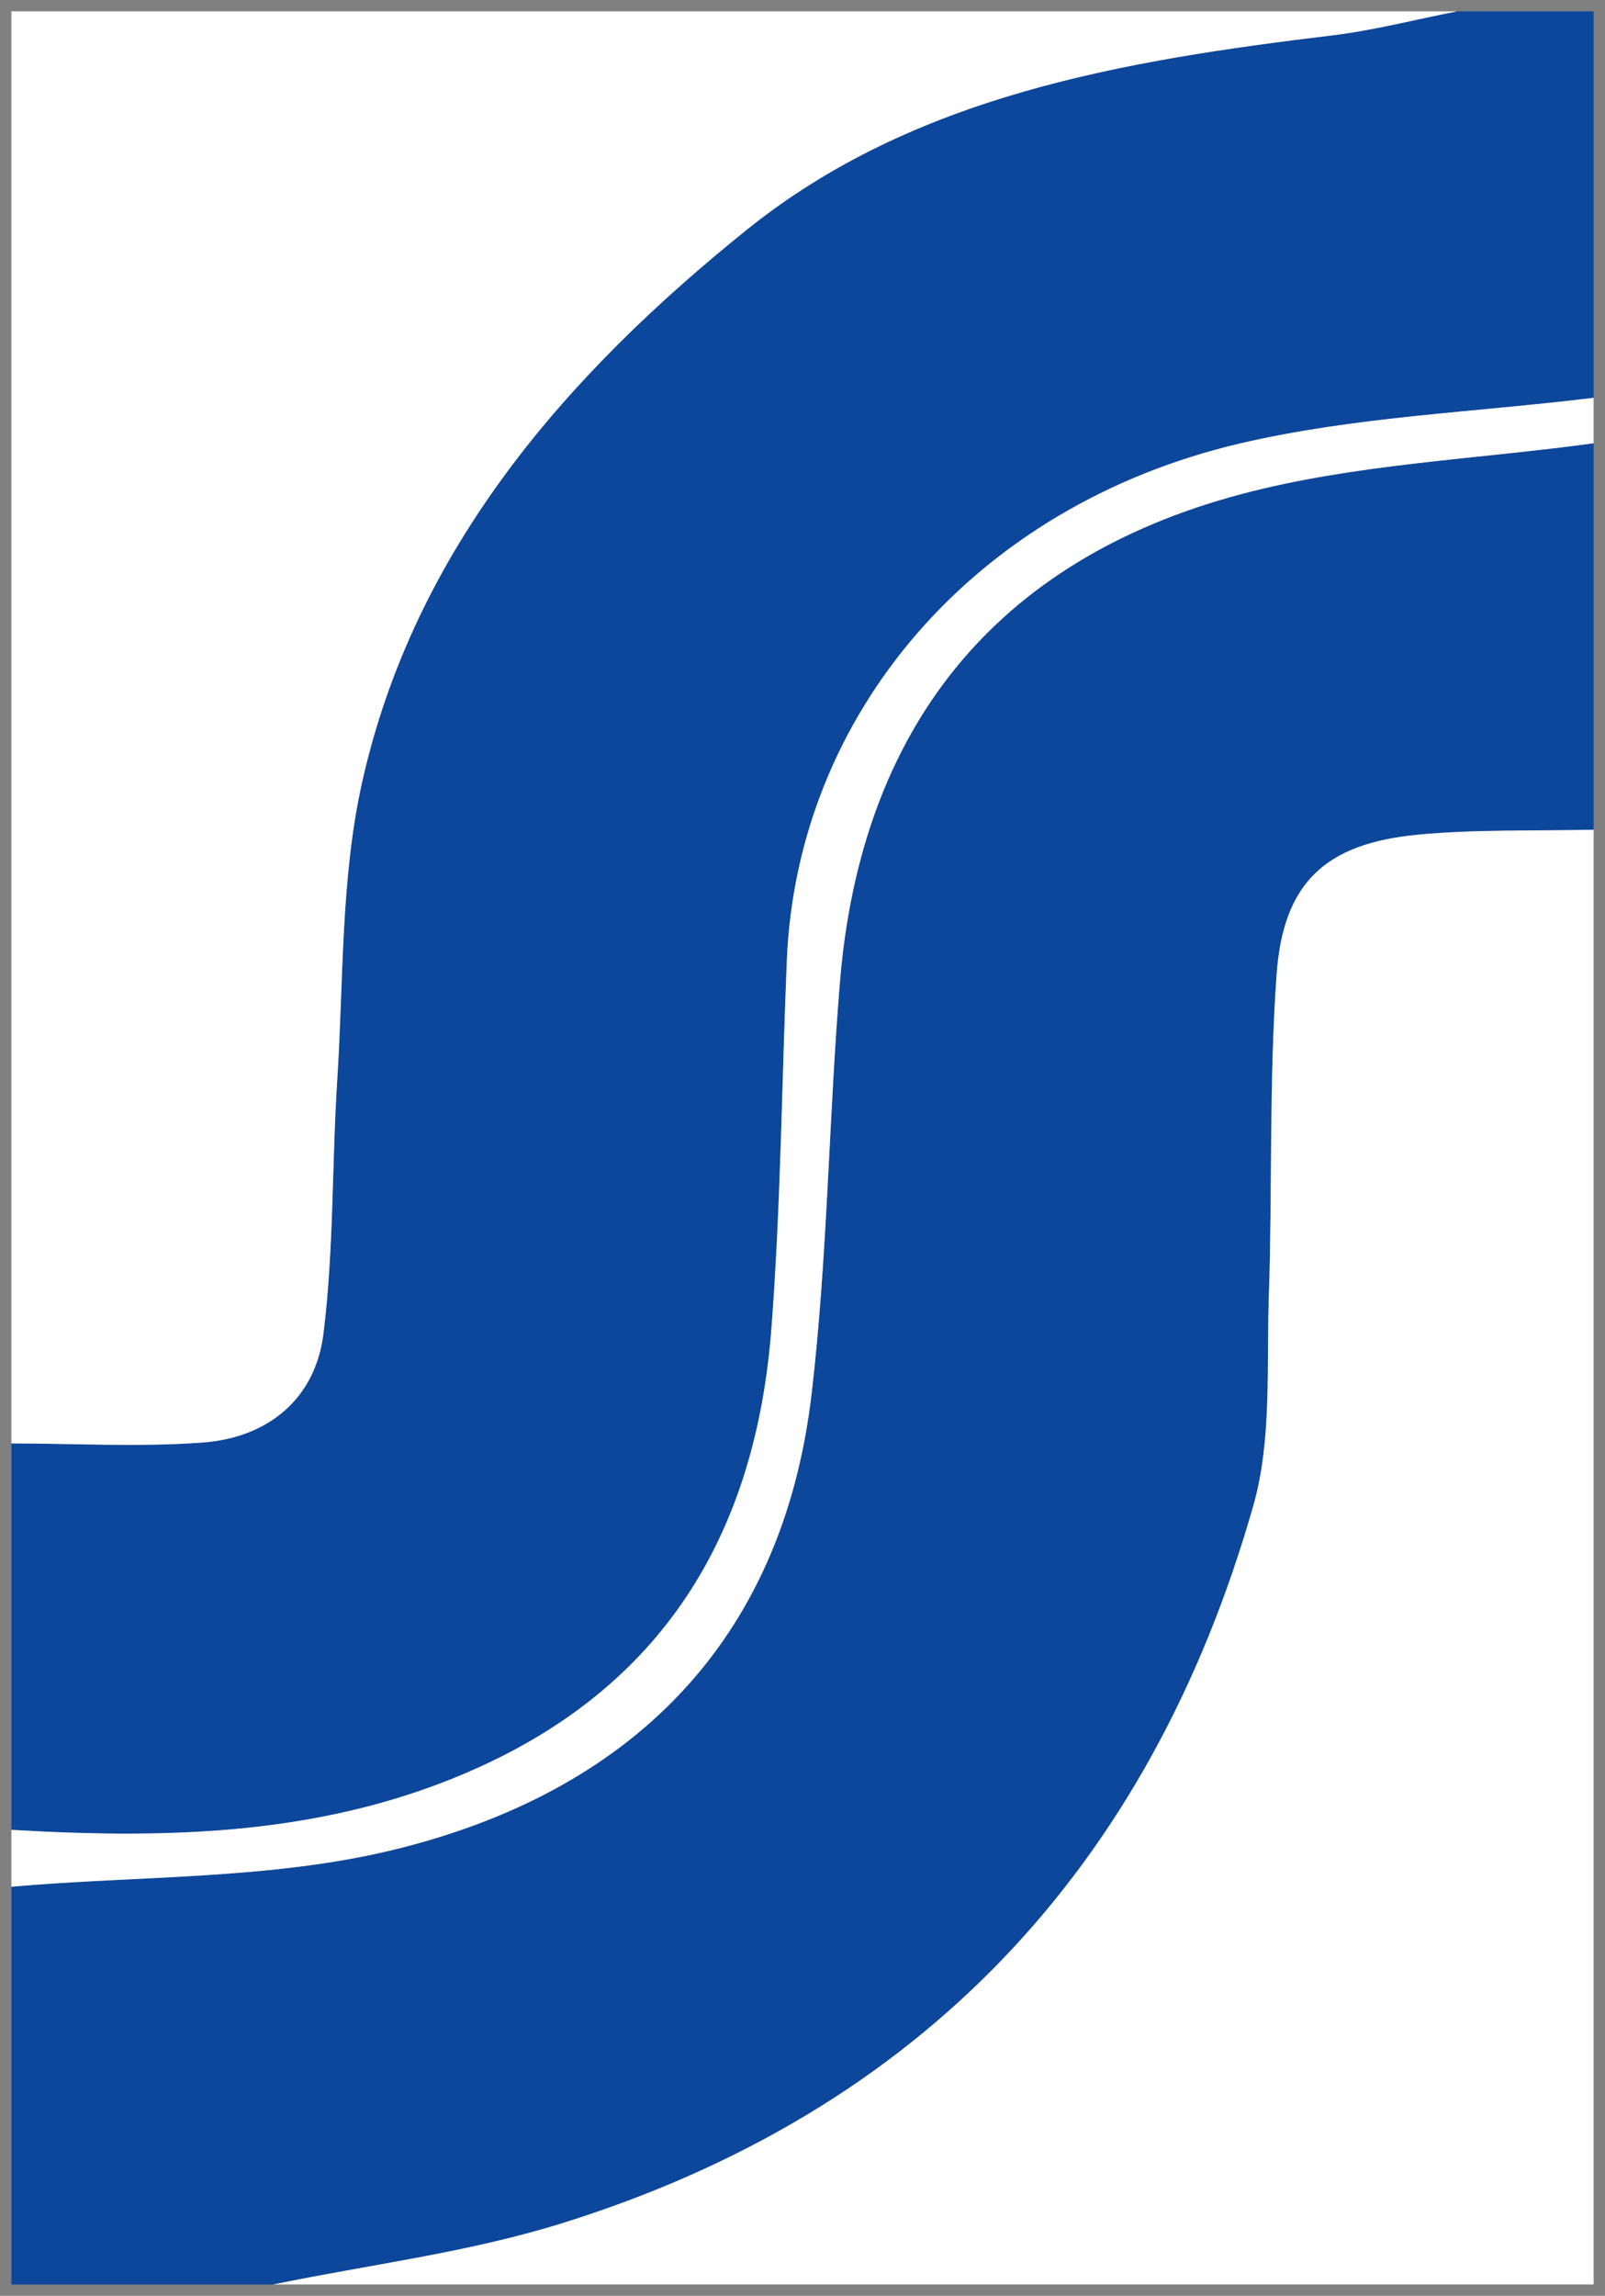 <?xml version="1.0" encoding="UTF-8" standalone="no"?>
<svg width="107px" height="153px" viewBox="0 0 107 153" version="1.1" xmlns="http://www.w3.org/2000/svg" xmlns:xlink="http://www.w3.org/1999/xlink" xmlns:sketch="http://www.bohemiancoding.com/sketch/ns">
    <rect x="0" y="0" width="107" height="153" fill="#808080" stroke="none"/>
    <!-- Generator: Sketch 3.3.3 (12072) - http://www.bohemiancoding.com/sketch -->
    <title>sgrouplogo</title>
    <desc>Created with Sketch.</desc>
    <defs></defs>
    <g id="Page-1" stroke="none" stroke-width="1" fill="none" fill-rule="evenodd" sketch:type="MSPage">
        <g id="sgrouplogo" sketch:type="MSLayerGroup">
            <g id="Group" sketch:type="MSShapeGroup">
                <path d="M106.241,29.54 L106.241,55.292 C102.339,55.386 98.416,55.257 94.54,55.624 C88.385,56.206 85.548,58.795 85.107,64.946 C84.594,72.097 84.831,79.299 84.588,86.472 C84.43,91.121 84.8,95.989 83.55,100.363 C76.69,124.375 61.454,140.707 37.388,148.187 C31.176,150.118 24.614,150.921 18.213,152.242 L0.759,152.242 L0.759,125.732 C9.264,124.987 18.021,125.271 26.221,123.277 C41.902,119.463 52.157,109.54 54.107,92.891 C55.173,83.788 55.245,74.573 55.997,65.428 C57.385,48.568 66.309,37.291 82.764,32.925 C90.354,30.911 98.401,30.615 106.241,29.54 L106.241,29.54 Z" id="Shape" fill="#0C479C"></path>
                <path d="M97.135,0.757 L106.241,0.757 L106.241,26.51 C98.369,27.479 90.333,27.756 82.656,29.556 C64.939,33.712 53.141,47.598 52.457,63.978 C52.115,72.172 52.055,80.386 51.426,88.557 C50.405,101.822 44.575,112.026 31.957,117.763 C21.94,122.317 11.429,122.569 0.759,121.946 L0.759,96.193 C5.014,96.196 9.287,96.446 13.518,96.132 C17.867,95.81 21.016,93.223 21.559,88.904 C22.261,83.314 22.121,77.622 22.482,71.983 C22.909,65.336 22.704,58.525 24.149,52.092 C27.649,36.5 37.844,24.908 49.81,15.292 C60.926,6.359 74.888,4.042 88.774,2.364 C91.584,2.024 94.349,1.303 97.135,0.757 L97.135,0.757 Z" id="Shape" fill="#0C479C"></path>
                <path d="M97.135,0.757 C94.349,1.303 91.584,2.024 88.774,2.363 C74.888,4.041 60.926,6.358 49.81,15.291 C37.844,24.908 27.65,36.499 24.149,52.091 C22.704,58.524 22.909,65.336 22.482,71.982 C22.121,77.621 22.261,83.313 21.559,88.904 C21.016,93.222 17.867,95.809 13.518,96.132 C9.286,96.446 5.013,96.195 0.759,96.192 L0.759,0.757 C32.884,0.757 65.01,0.757 97.135,0.757 L97.135,0.757 Z" id="Shape" fill="#FFFFFF"></path>
                <path d="M18.213,152.243 C24.614,150.922 31.176,150.118 37.388,148.188 C61.454,140.708 76.69,124.376 83.55,100.364 C84.8,95.989 84.431,91.121 84.588,86.473 C84.831,79.299 84.594,72.098 85.107,64.947 C85.548,58.797 88.386,56.207 94.54,55.625 C98.416,55.258 102.339,55.386 106.241,55.293 L106.241,152.243 C76.899,152.243 47.556,152.243 18.213,152.243 L18.213,152.243 Z" id="Shape" fill="#FFFFFF"></path>
                <path d="M0.759,121.946 C11.429,122.569 21.94,122.317 31.957,117.763 C44.575,112.026 50.405,101.822 51.426,88.557 C52.055,80.386 52.115,72.172 52.457,63.978 C53.142,47.599 64.939,33.712 82.656,29.556 C90.333,27.756 98.369,27.479 106.241,26.51 L106.241,29.54 C98.401,30.615 90.354,30.911 82.763,32.925 C66.308,37.292 57.384,48.569 55.997,65.429 C55.244,74.574 55.173,83.789 54.106,92.891 C52.156,109.54 41.902,119.464 26.22,123.278 C18.02,125.272 9.263,124.988 0.758,125.733 C0.759,124.47 0.759,123.208 0.759,121.946 L0.759,121.946 Z" id="Shape" fill="#FFFFFF"></path>
            </g>
        </g>
    </g>
</svg>